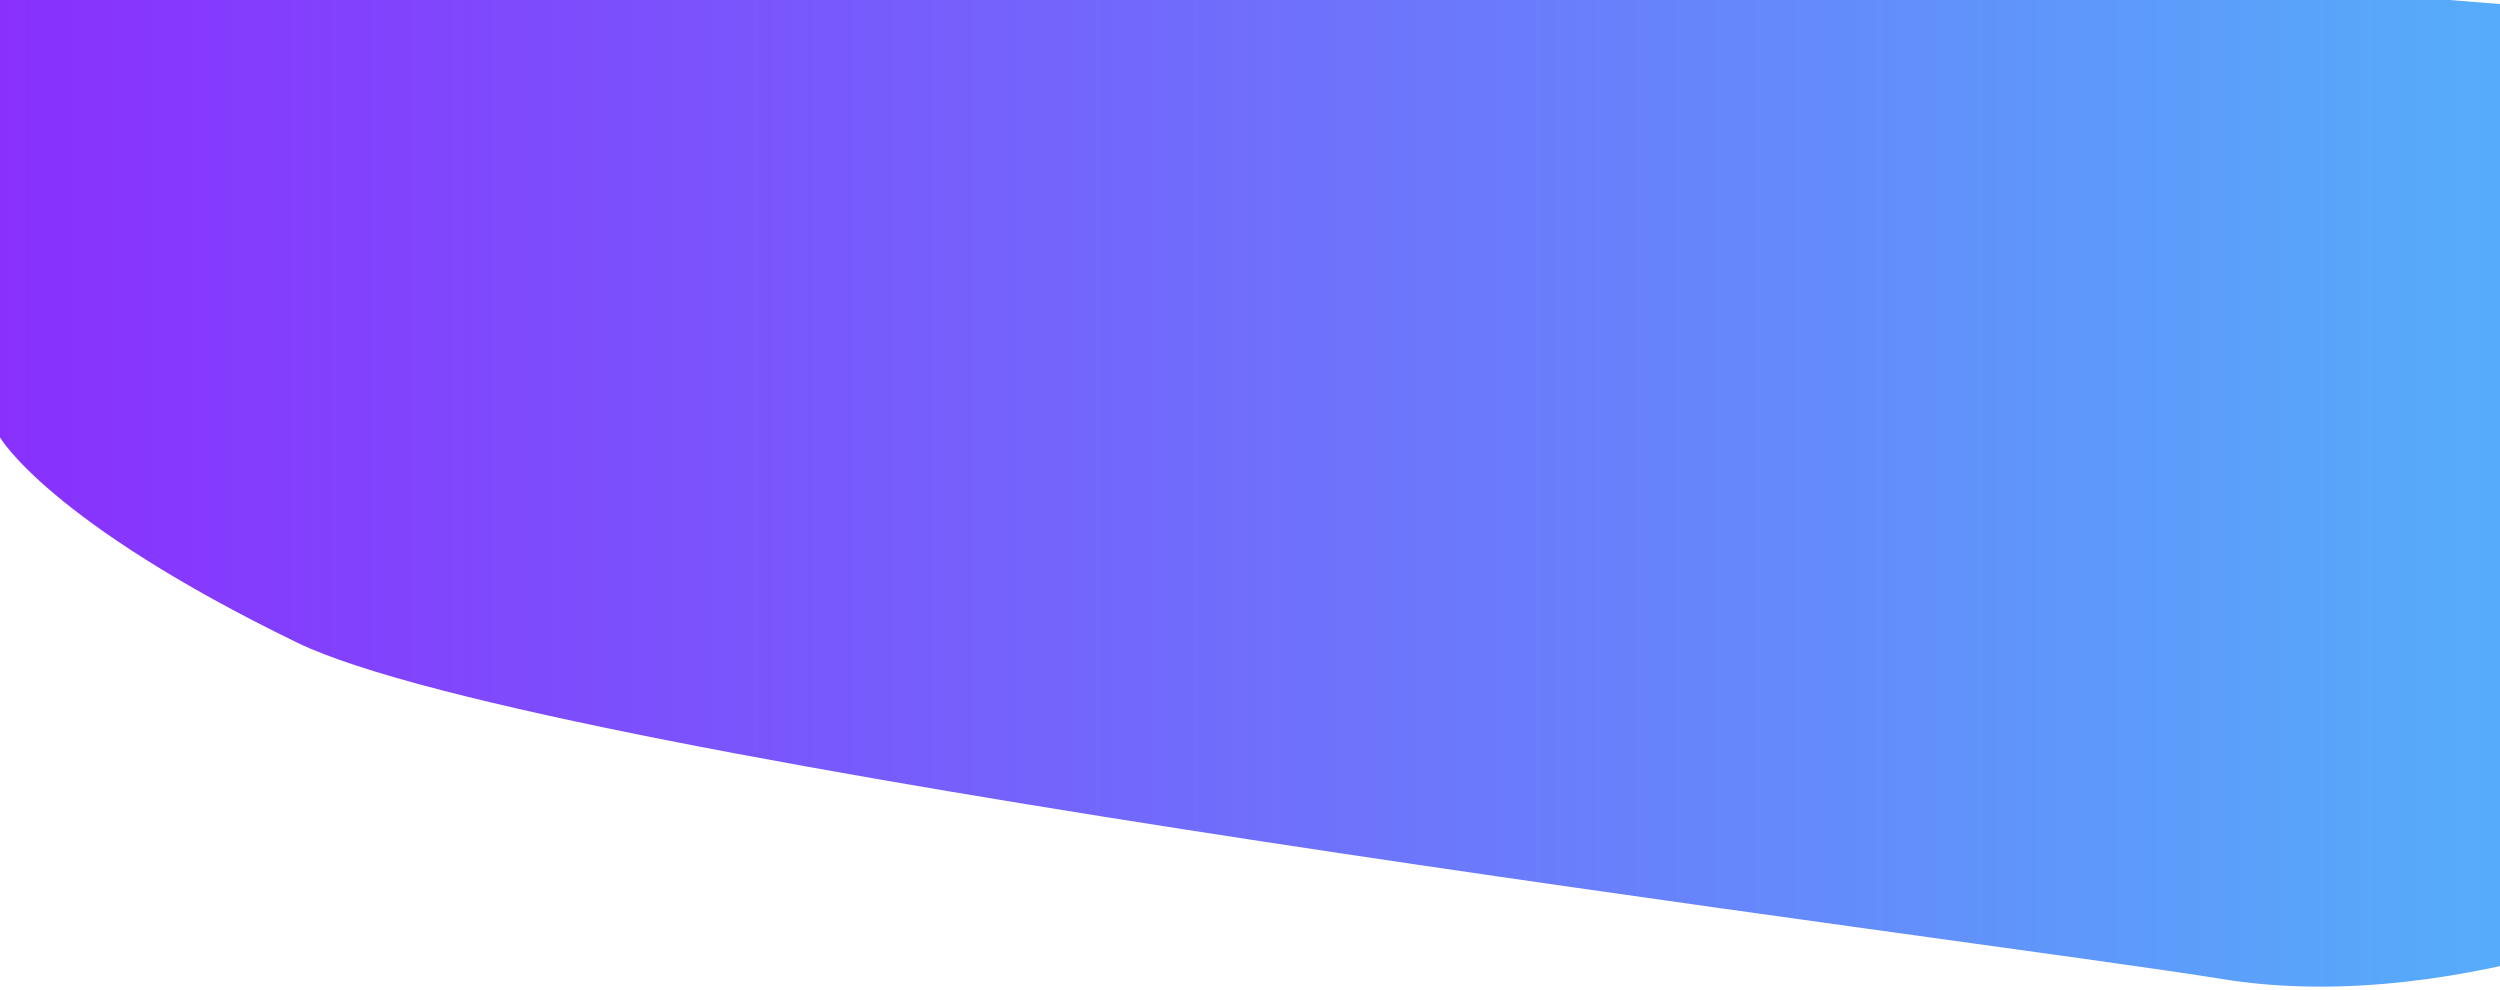<svg preserveAspectRatio="none" width="1389" height="550" fill="none" xmlns="http://www.w3.org/2000/svg"><path fill-rule="evenodd" clip-rule="evenodd" d="M0 243s26.746 46.828 165 114 934 165 1070 187 282-50 282-50 156-106.527 199-198 7-267 7-267L0-109v352z" fill="url(#paint0_linear)"/><defs><linearGradient id="paint0_linear" y1="667.654" x2="1739.41" y2="667.654" gradientUnits="userSpaceOnUse"><stop stop-color="#8930FD"/><stop offset="1" stop-color="#49CCF9"/></linearGradient></defs></svg>
